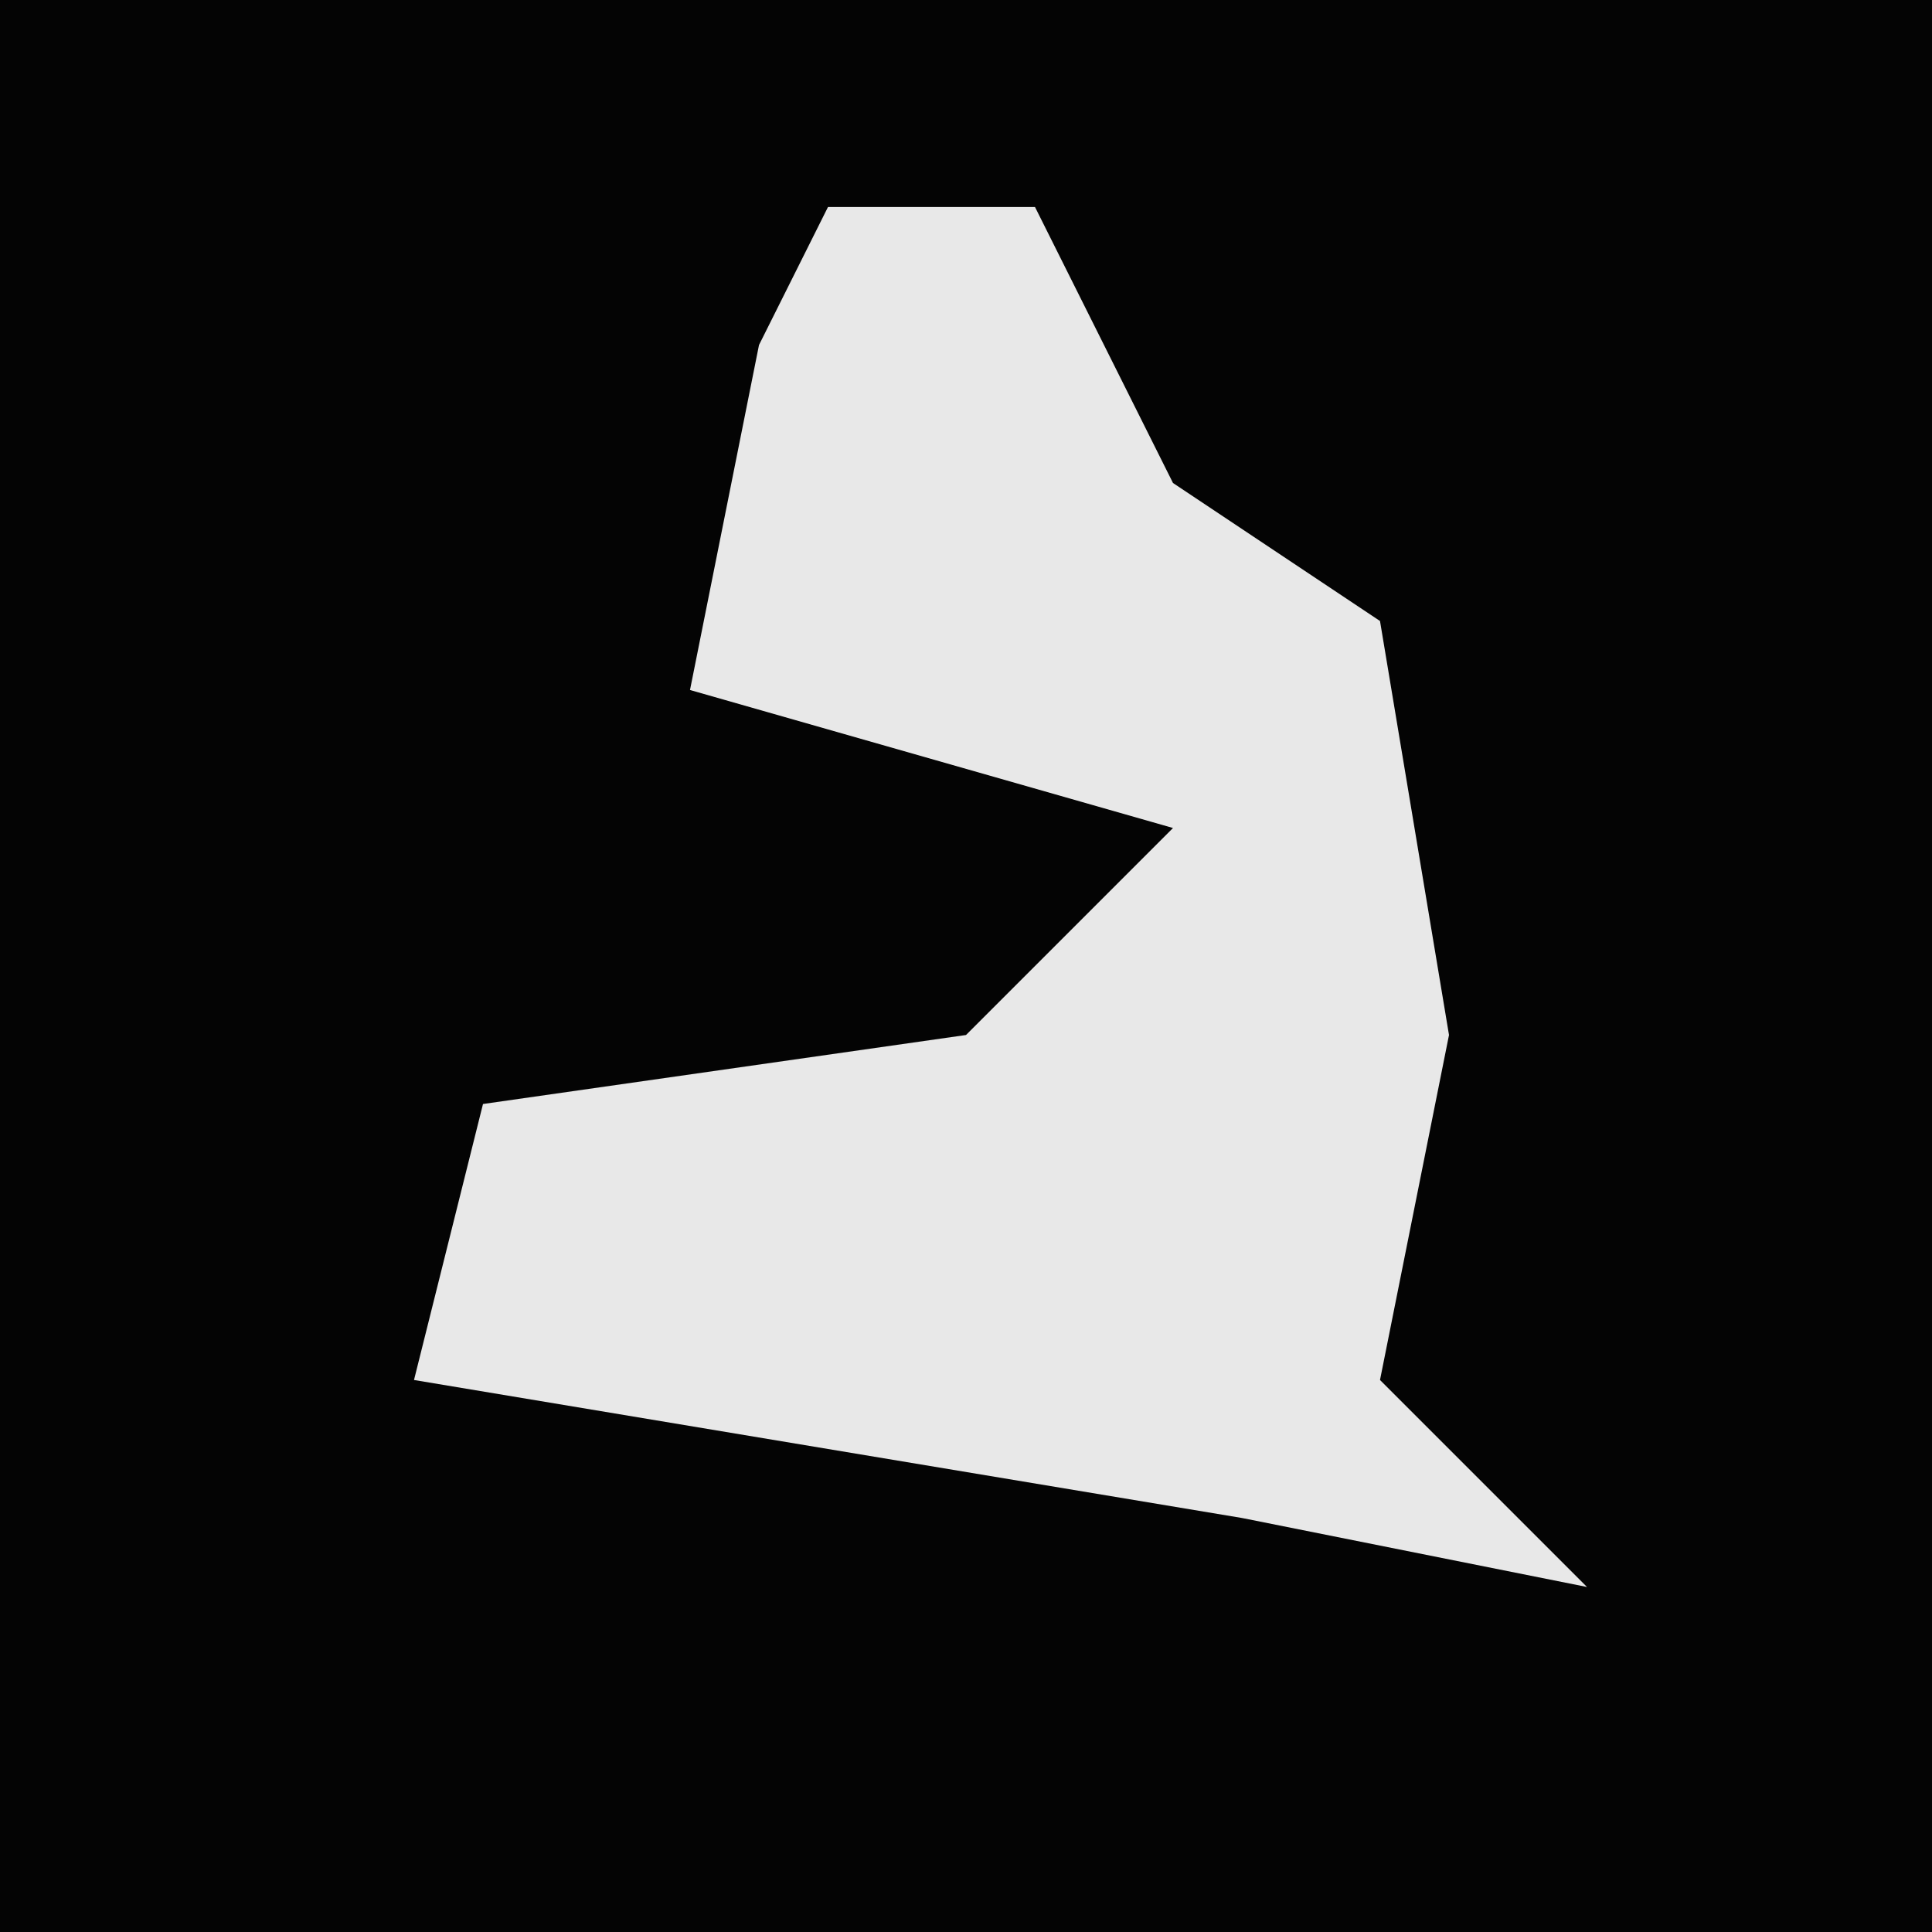 <?xml version="1.0" encoding="UTF-8"?>
<svg version="1.1" xmlns="http://www.w3.org/2000/svg" width="28" height="28">
<path d="M0,0 L28,0 L28,28 L0,28 Z " fill="#040404" transform="translate(0,0)"/>
<path d="M0,0 L3,0 L5,4 L8,6 L9,12 L8,17 L11,20 L6,19 L-6,17 L-5,13 L2,12 L5,9 L-2,7 L-1,2 Z " fill="#E8E8E8" transform="translate(12,3)"/>
</svg>
